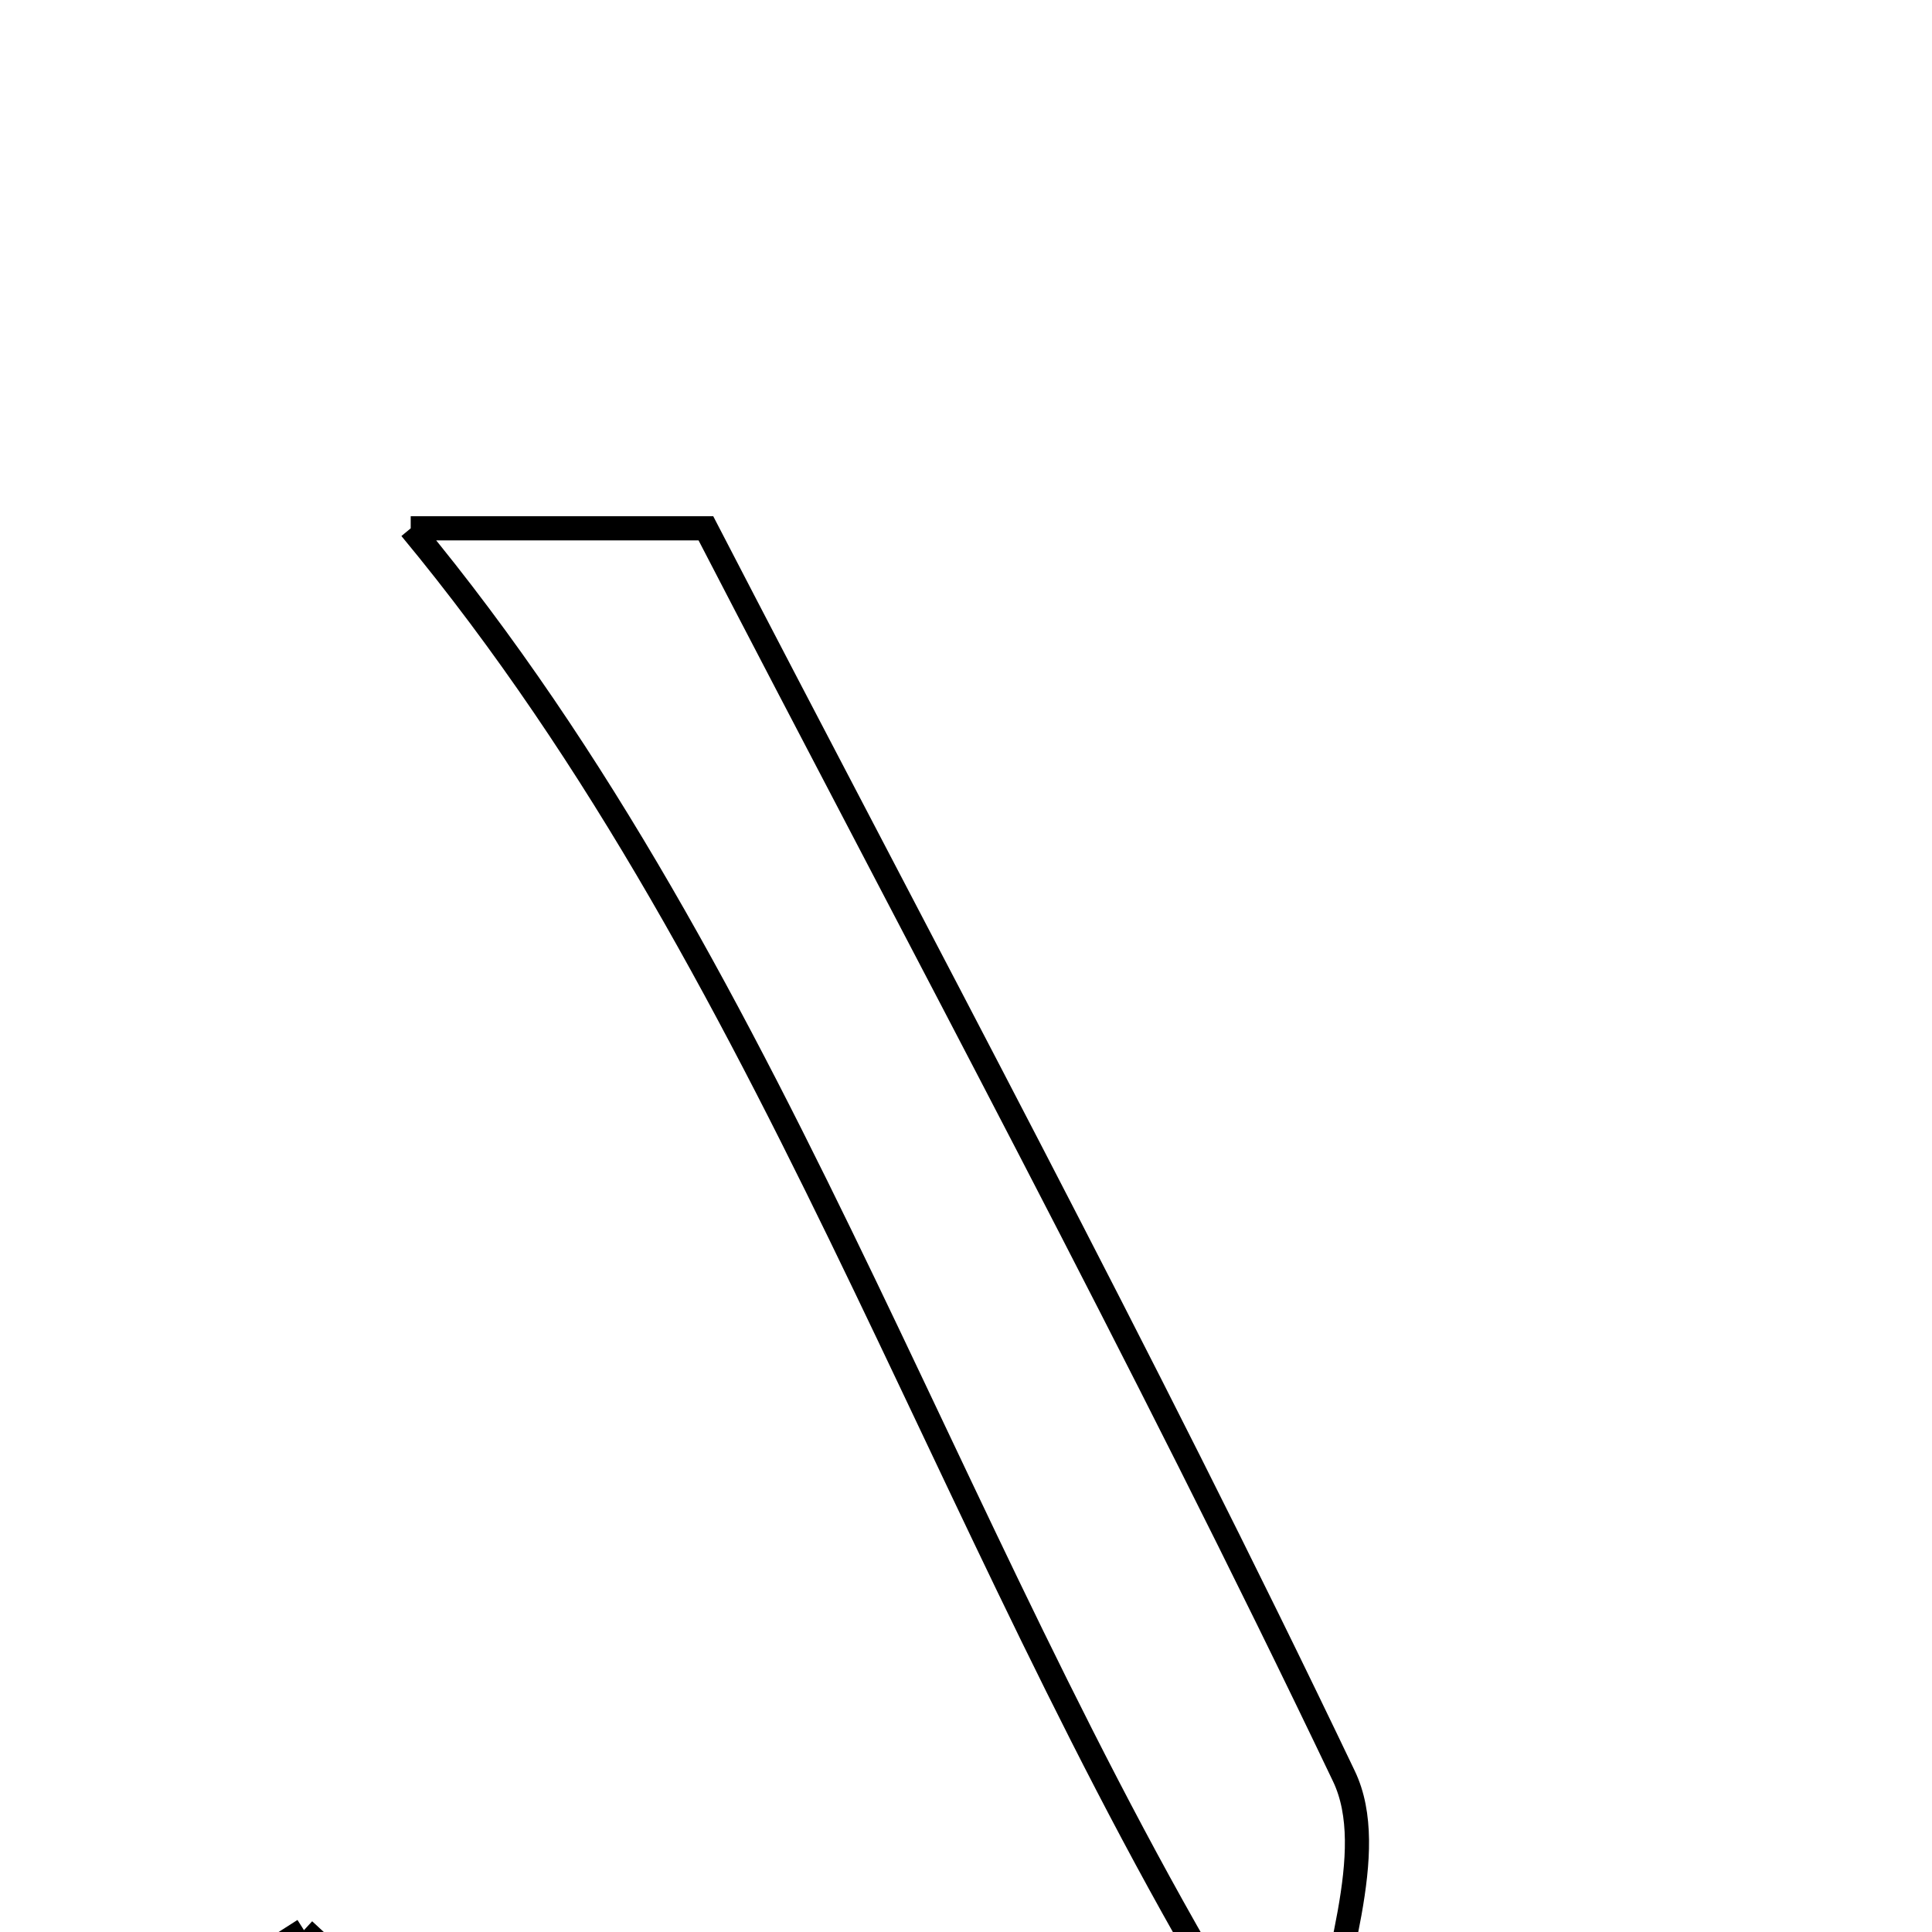 <svg xmlns="http://www.w3.org/2000/svg" viewBox="0.0 0.0 24.0 24.0" height="200px" width="200px"><path fill="none" stroke="black" stroke-width=".3" stroke-opacity="1.0"  filling="0" d="M5.102 6.563 C6.131 6.563 7.378 6.563 8.769 6.563 C11.438 11.718 14.195 16.83 16.695 22.065 C17.144 23.006 16.529 24.455 16.406 25.67 C16.202 25.701 15.999 25.732 15.796 25.763 C11.864 19.553 9.817 12.251 5.102 6.563"></path>
<path fill="none" stroke="black" stroke-width=".3" stroke-opacity="1.0"  filling="0" d="M3.776 23.977 C4.359 24.515 4.896 25.01 5.548 25.611 C4.176 25.611 2.949 25.611 1.214 25.611 C2.417 24.843 3.128 24.39 3.776 23.977"></path></svg>